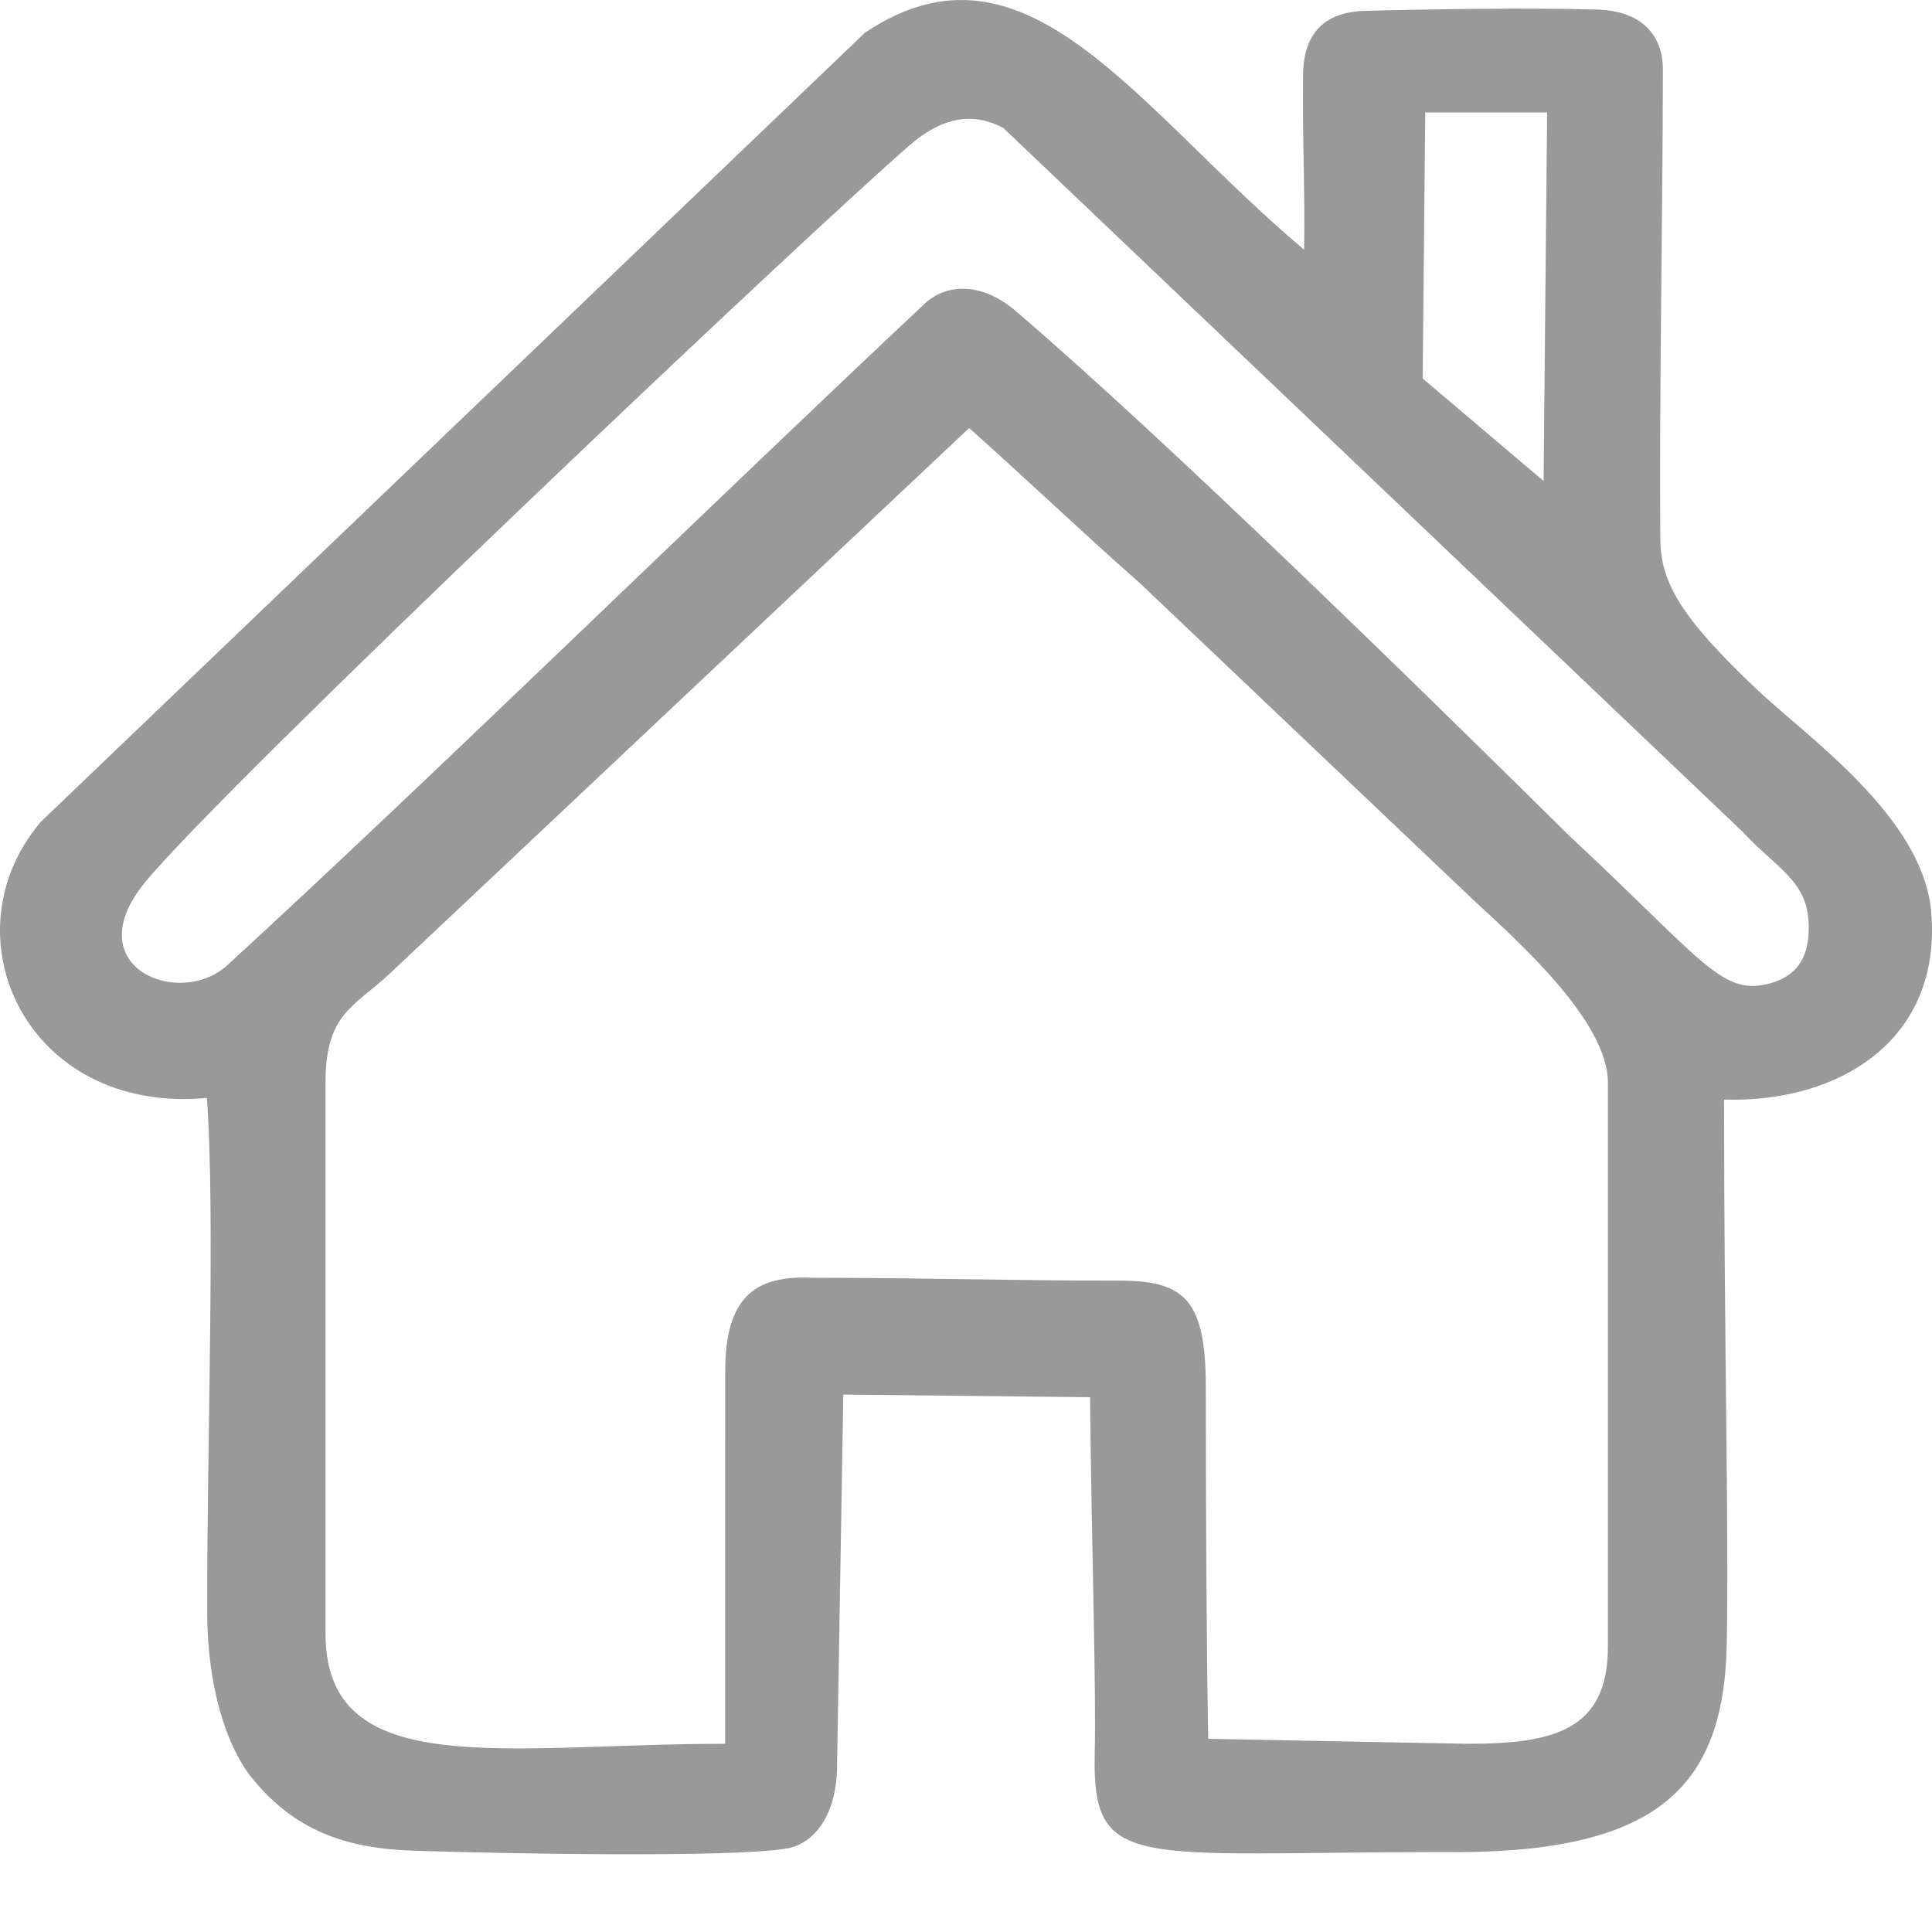 <svg width="24" height="24" viewBox="0 0 24 24" fill="none" xmlns="http://www.w3.org/2000/svg">
<path fill-rule="evenodd" clip-rule="evenodd" d="M4.044 13.446C4.044 12.599 4.386 12.514 4.836 12.1L12.039 5.317C12.785 5.982 13.405 6.578 14.162 7.246L18.338 11.213C18.863 11.696 19.974 12.692 19.974 13.446V20.458C19.974 21.507 19.281 21.662 18.224 21.662L15.009 21.6C14.989 20.586 14.978 18.642 14.979 17.244C14.981 16.12 14.703 15.907 13.878 15.908C12.616 15.91 11.491 15.873 10.086 15.873C9.376 15.84 9.009 16.117 9.009 17.034L9.008 21.662C6.28 21.662 4.044 22.147 4.044 20.295V13.446ZM17.705 1.398H19.219L19.175 5.975L17.673 4.702L17.705 1.398ZM21.943 12.227C21.375 12.354 21.136 11.913 19.492 10.38C17.651 8.561 14.519 5.493 12.622 3.867C12.213 3.515 11.781 3.513 11.501 3.759C8.859 6.239 5.267 9.752 2.824 11.99C2.227 12.536 0.945 12.011 1.798 10.965C2.773 9.769 10.034 2.898 11.305 1.8C11.694 1.463 12.076 1.383 12.464 1.59L21.651 10.336C22.055 10.773 22.429 10.93 22.465 11.427C22.492 11.814 22.38 12.129 21.943 12.227ZM10.397 22.006L10.476 17.324L13.541 17.357C13.563 19.408 13.618 20.929 13.599 21.78C13.565 23.254 14.084 23.01 17.9 23.007C20.57 23.044 21.413 22.223 21.45 20.433C21.479 19.039 21.417 16.685 21.417 13.66C22.879 13.701 24.126 12.895 23.99 11.327C23.887 10.144 22.449 9.158 21.808 8.549C20.874 7.663 20.629 7.228 20.625 6.698C20.611 4.875 20.655 2.725 20.657 0.864C20.657 0.43 20.385 0.135 19.845 0.119C19.012 0.095 17.763 0.113 16.958 0.135C16.452 0.149 16.192 0.411 16.187 0.936C16.178 1.78 16.214 2.396 16.2 3.102C14.105 1.338 12.751 -0.939 10.744 0.407L0.508 10.208C-0.689 11.614 0.322 13.847 2.57 13.639C2.676 15.085 2.569 17.965 2.574 20.039C2.576 20.935 2.805 21.668 3.112 22.065C3.652 22.742 4.293 22.962 5.137 22.99C6.189 23.025 9.084 23.082 9.778 22.962C10.07 22.912 10.369 22.616 10.397 22.006Z" fill="#999999"/>
</svg>
